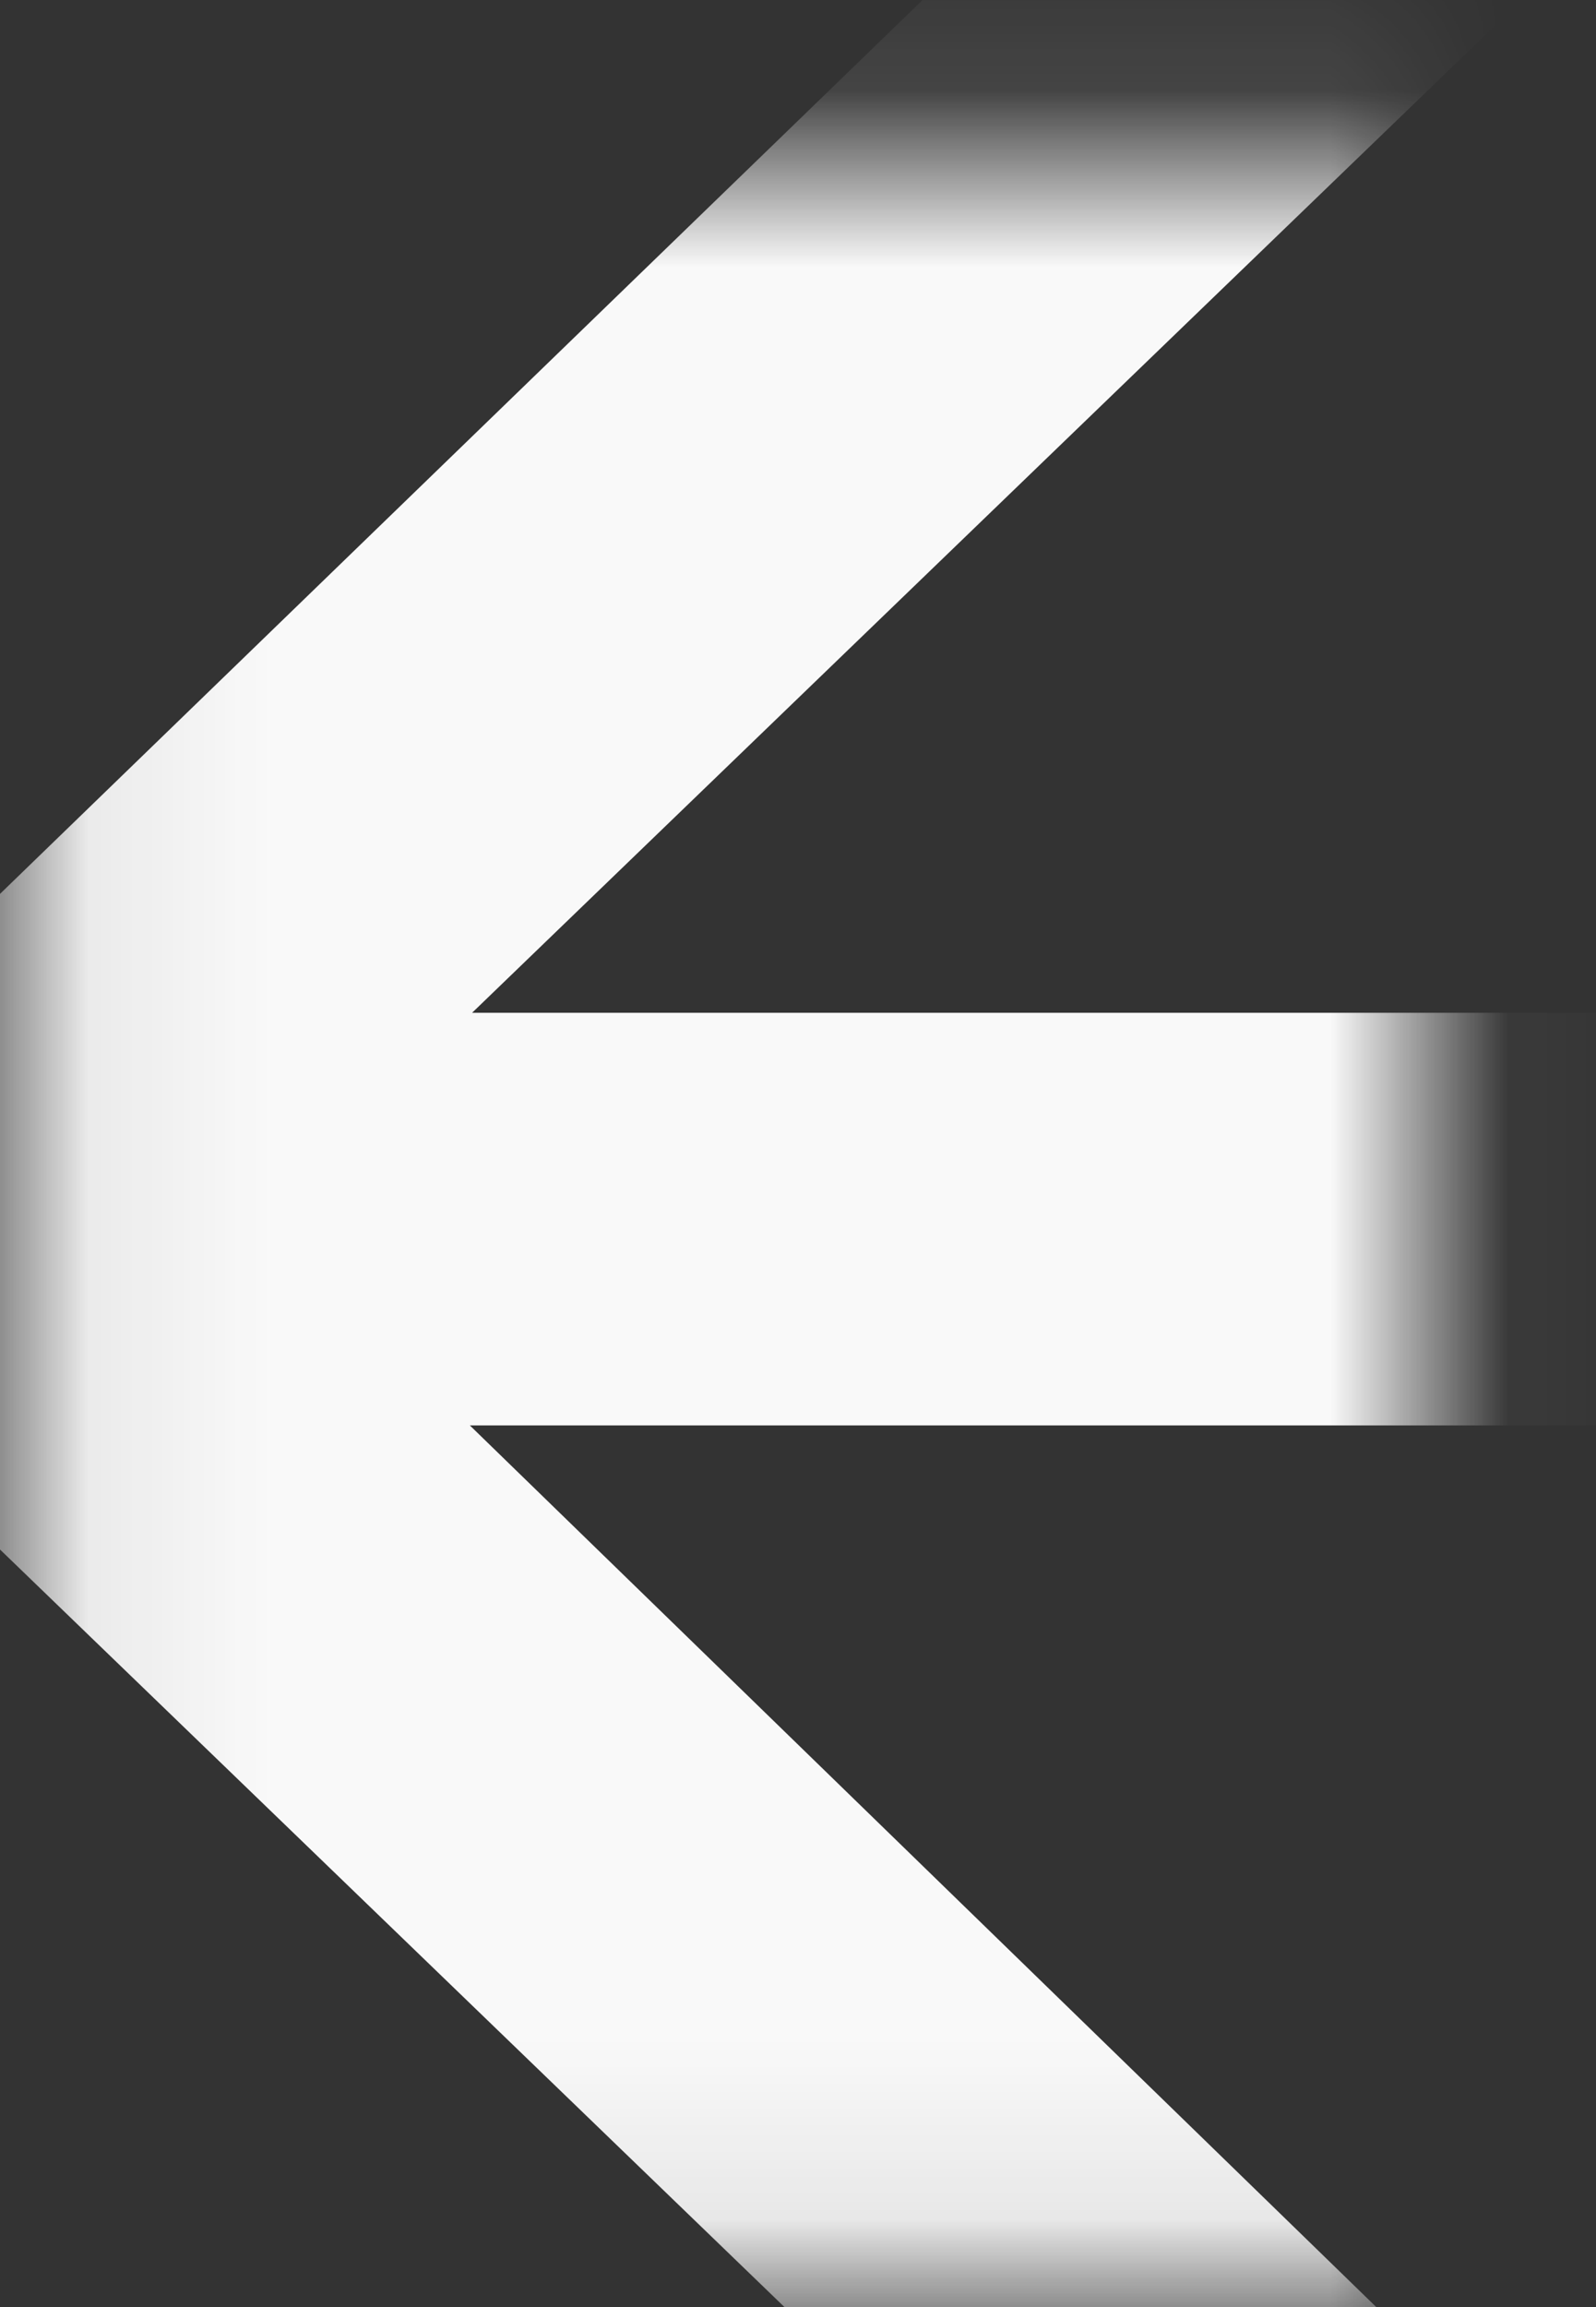 <svg xmlns="http://www.w3.org/2000/svg" width="9" height="13" viewBox="0 0 9 13" fill="none">
  <rect x="0" y="0" width="9" height="13" fill="#333333" stroke="none"/>
  <mask id="mask0_213_179" style="mask-type:alpha" maskUnits="userSpaceOnUse" x="0" y="0" width="9" height="13">
    <rect x="8.034" y="12.915" width="7.966" height="12" transform="rotate(-180 8.034 12.915)" fill="black"/>
  </mask>
  <g mask="url(#mask0_213_179)">
    <path d="M0.617 8.032L0.617 5.707L16.152 5.707L16.152 8.032L0.617 8.032ZM8.111 -2.816L9.726 -1.105L1.455 6.871L9.726 14.91L8.176 16.621L-1.193 7.58L-1.193 6.192L8.111 -2.816Z" fill="#F9F9F9"/>
  </g>
</svg>